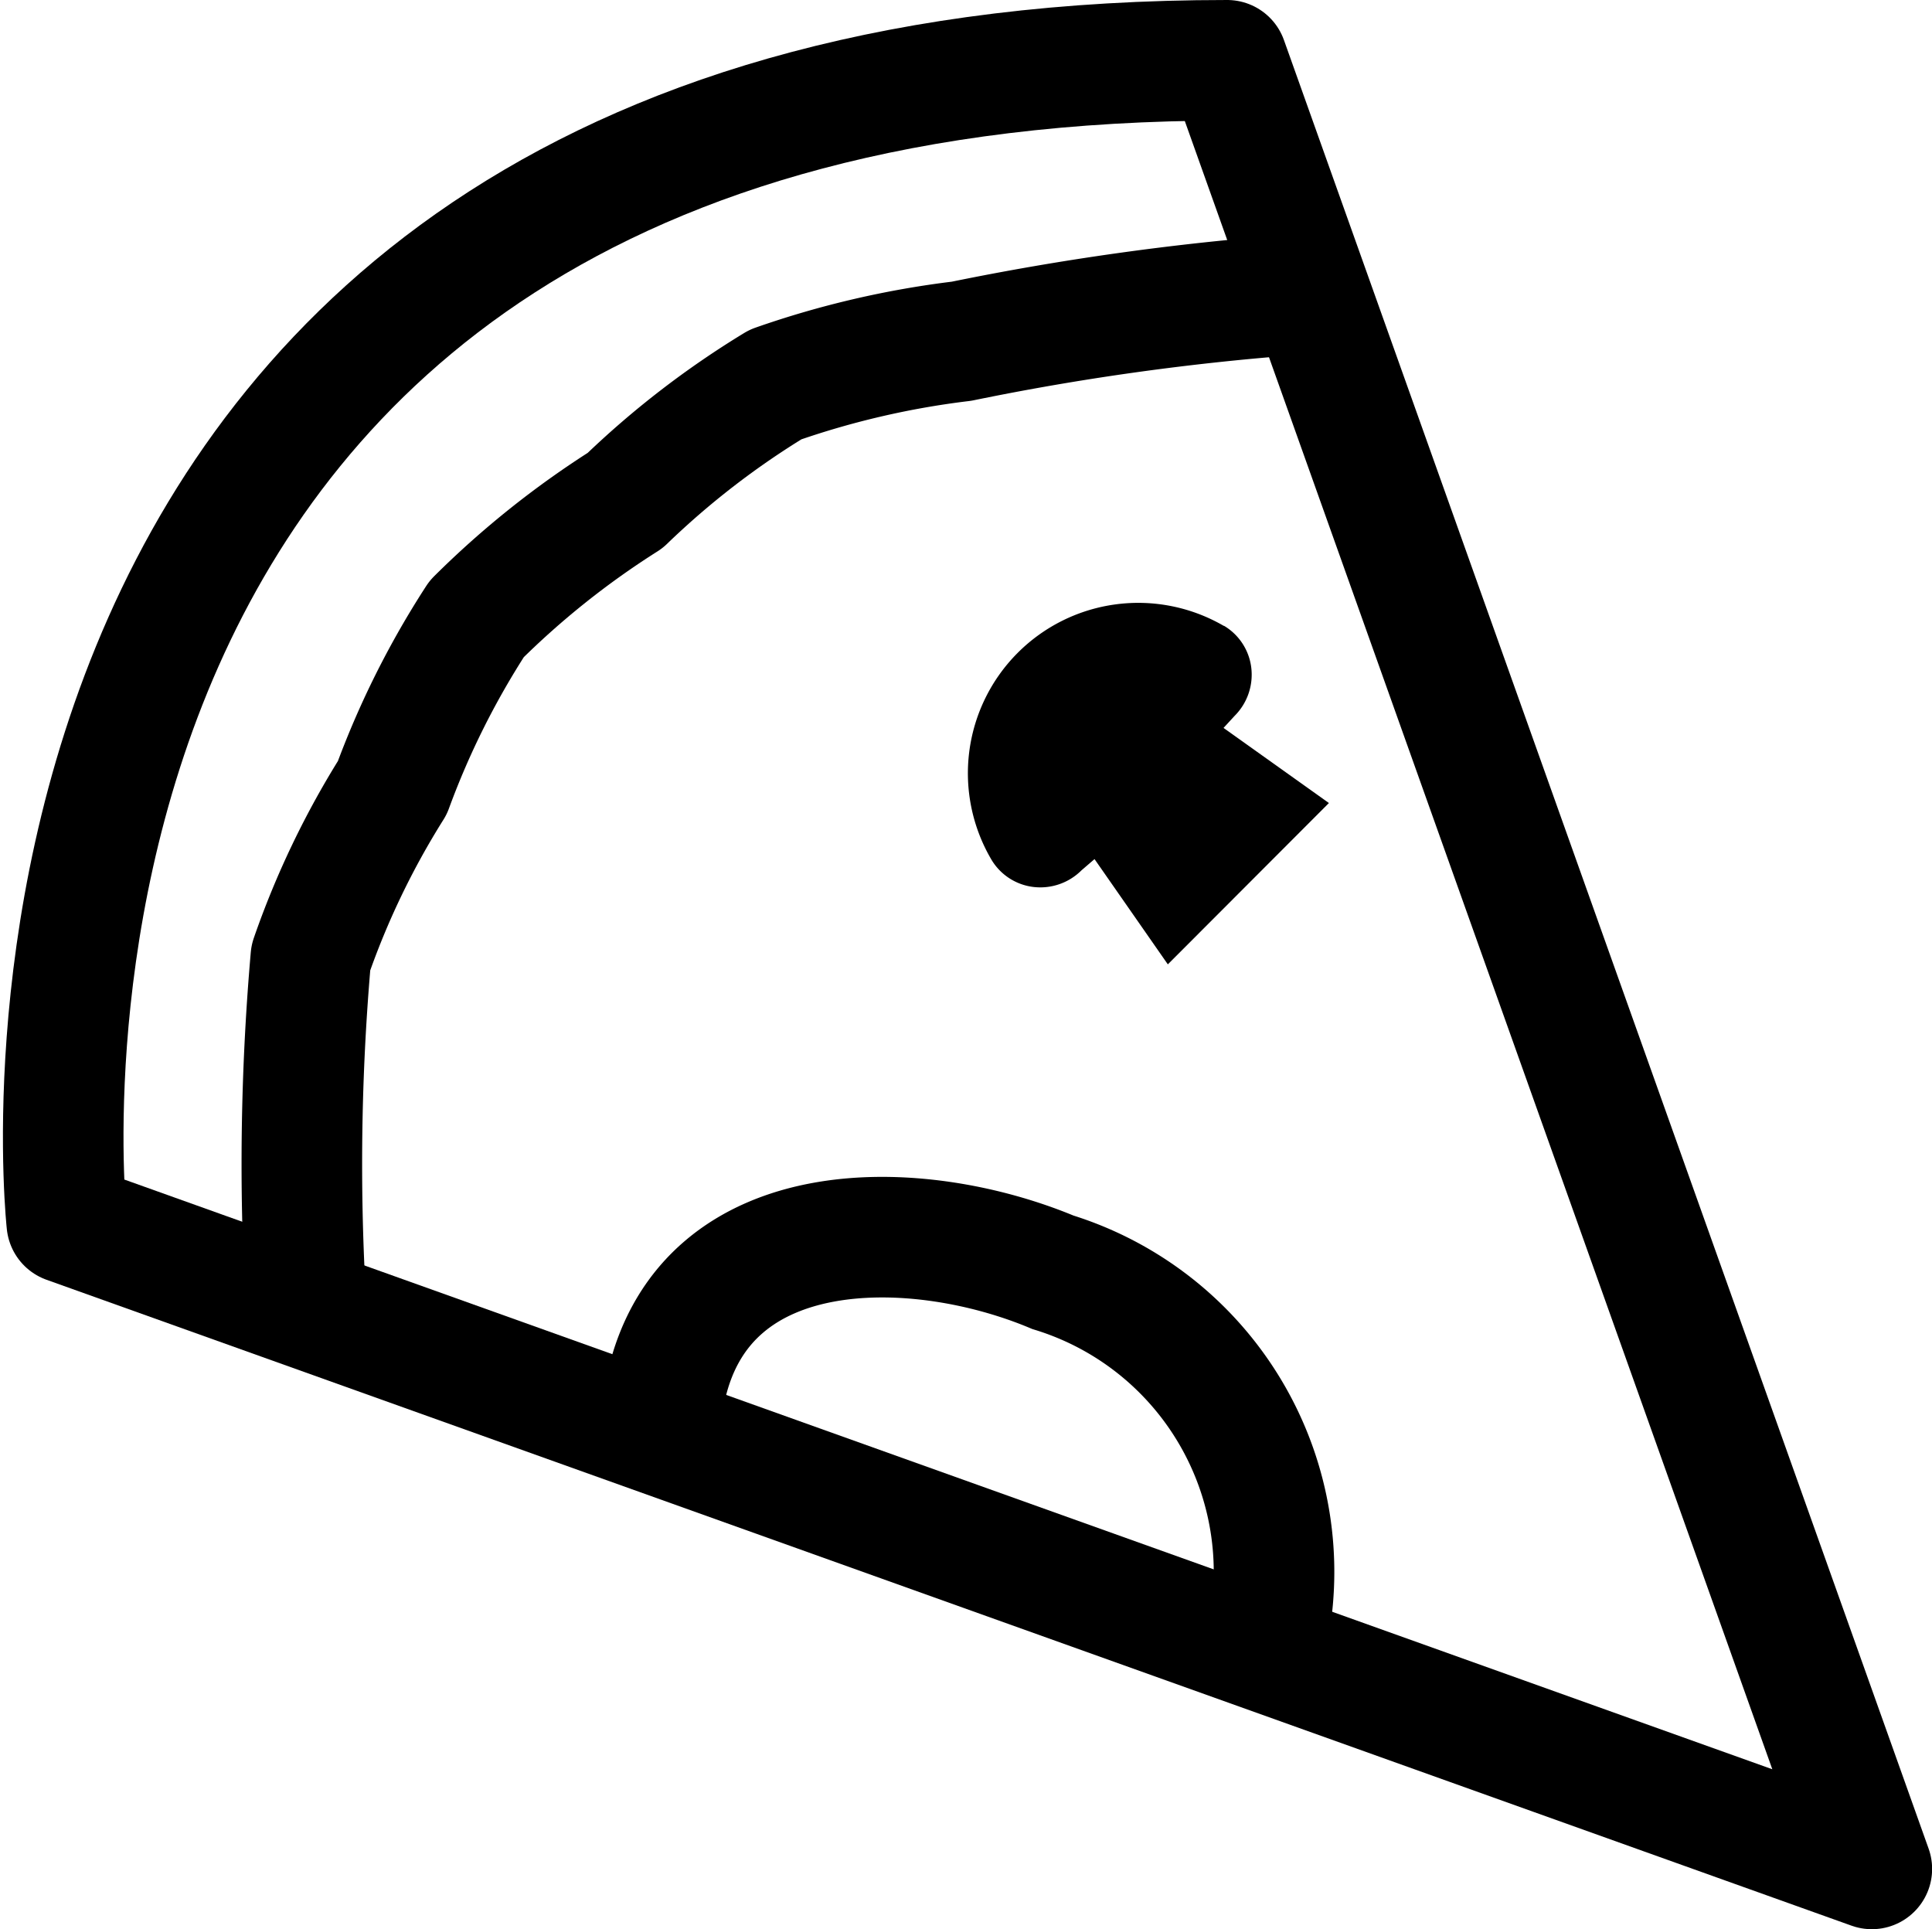 <svg xmlns="http://www.w3.org/2000/svg" width="16.024" height="16" viewBox="0 0 16.024 16">
    <g transform="translate(0.024)">
        <g transform="translate(-0.461 -0.461)">
            <path d="M14.1,4.869l5.347,15L4.476,14.512S3.407,4.869,14.1,4.869Z" transform="translate(-3.485 -3.908)"
                fill="rgba(0,0,0,0)" stroke="#000" stroke-linecap="round" stroke-linejoin="round" stroke-width="1" />
            <path
                d="M6.2,15.023a19.678,19.678,0,0,1,.054-2.608,6.888,6.888,0,0,1,.676-1.409,7,7,0,0,1,.7-1.4,7.217,7.217,0,0,1,1.231-.982,7.113,7.113,0,0,1,1.247-.962,7.311,7.311,0,0,1,1.543-.359A21.912,21.912,0,0,1,14.4,6.918"
                transform="translate(-3.239 -4.012)" fill="rgba(0,0,0,0)" stroke="#000" stroke-linecap="round"
                stroke-linejoin="round" stroke-width="1" />
            <path d="M7.438,21.09c.33-1.464,2.091-1.417,3.208-.949a2.6,2.6,0,0,1,1.792,2.949"
                transform="translate(-1.476 -9.128)" fill="rgba(0,0,0,0)" stroke="#000" stroke-width="1" />
            <path
                d="M15.73,12.664A1.413,1.413,0,0,0,13.8,14.6a.47.47,0,0,0,.348.228.483.483,0,0,0,.4-.138l.108-.093.608.873L16.6,14.132l-.874-.623.092-.1a.483.483,0,0,0,.138-.4.47.47,0,0,0-.228-.348Z"
                transform="translate(-5.141 -7.011)" />
        </g>
    </g>
</svg>